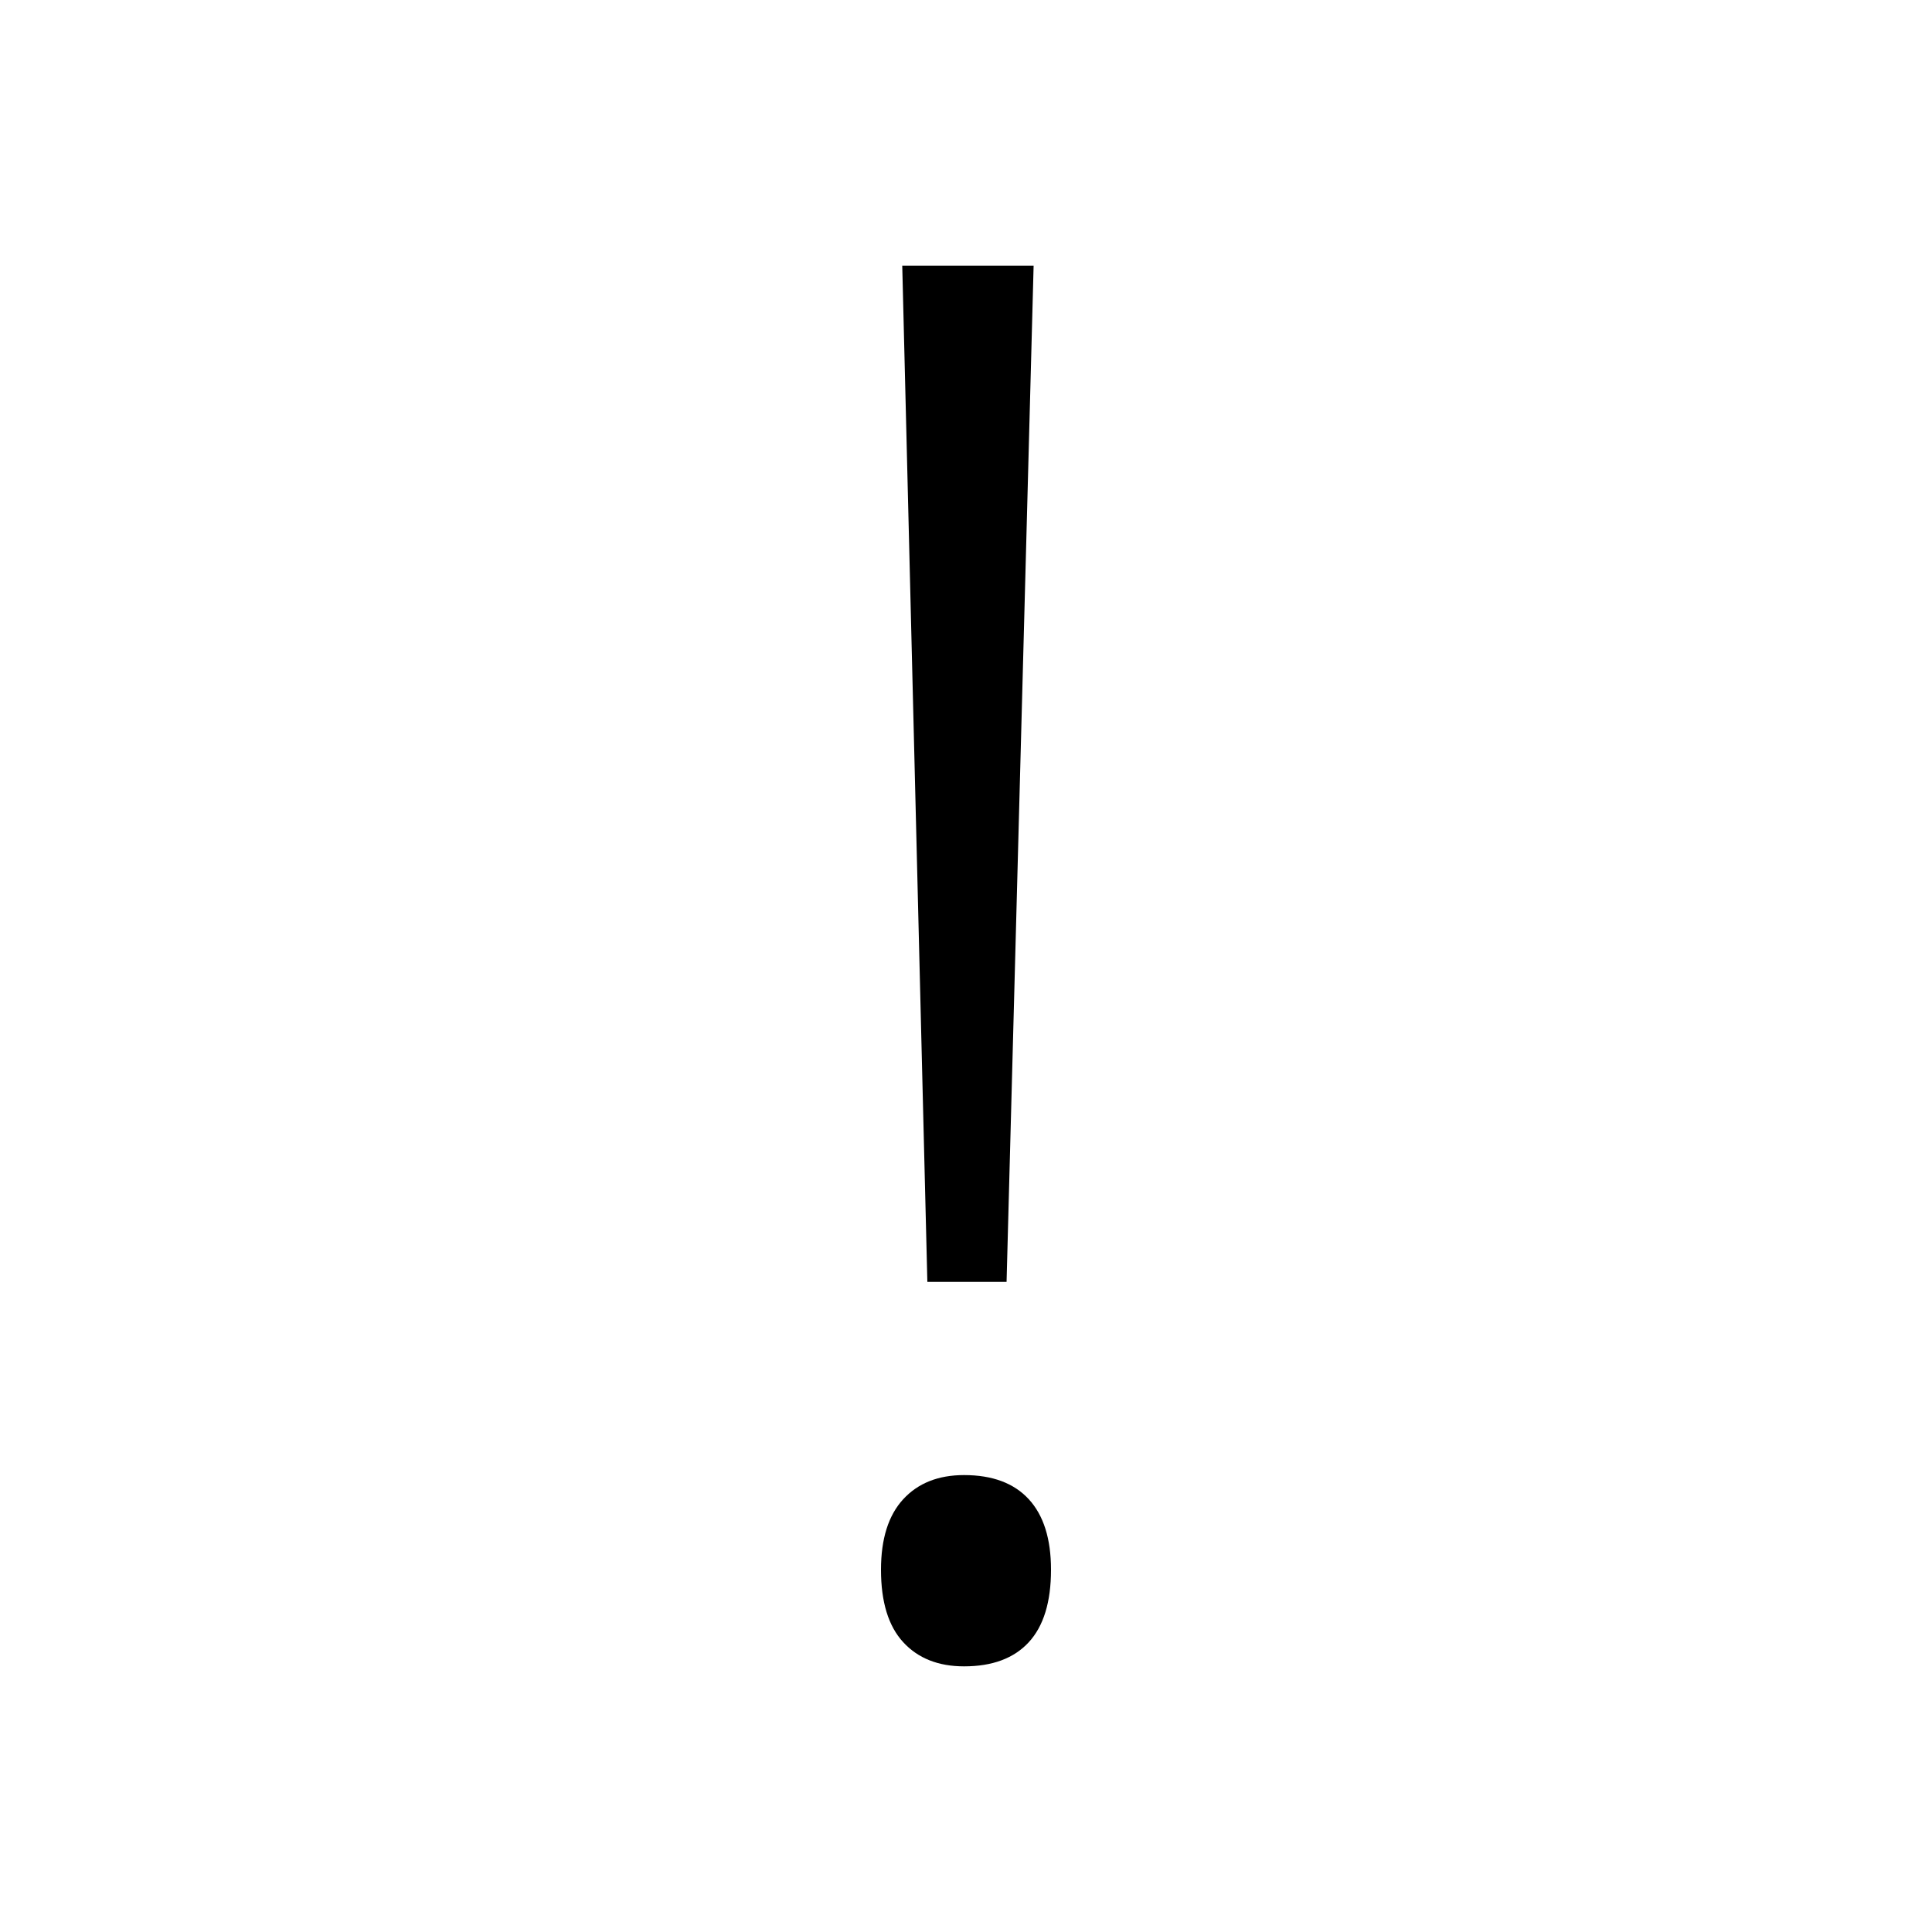 <svg xmlns="http://www.w3.org/2000/svg" xmlns:xlink="http://www.w3.org/1999/xlink" version="1.1" viewBox="0 0 1000 1000">
   <path 
d="M521 663.5h-41l-13 -526h68zM456 812.5q0 -24 11.5 -36.5t31.5 -12.5q22 0 33.5 12.5t11.5 36.5q0 25 -11.5 37.5t-33.5 12.5q-20 0 -31.5 -12.5t-11.5 -37.5z" />
</svg>
